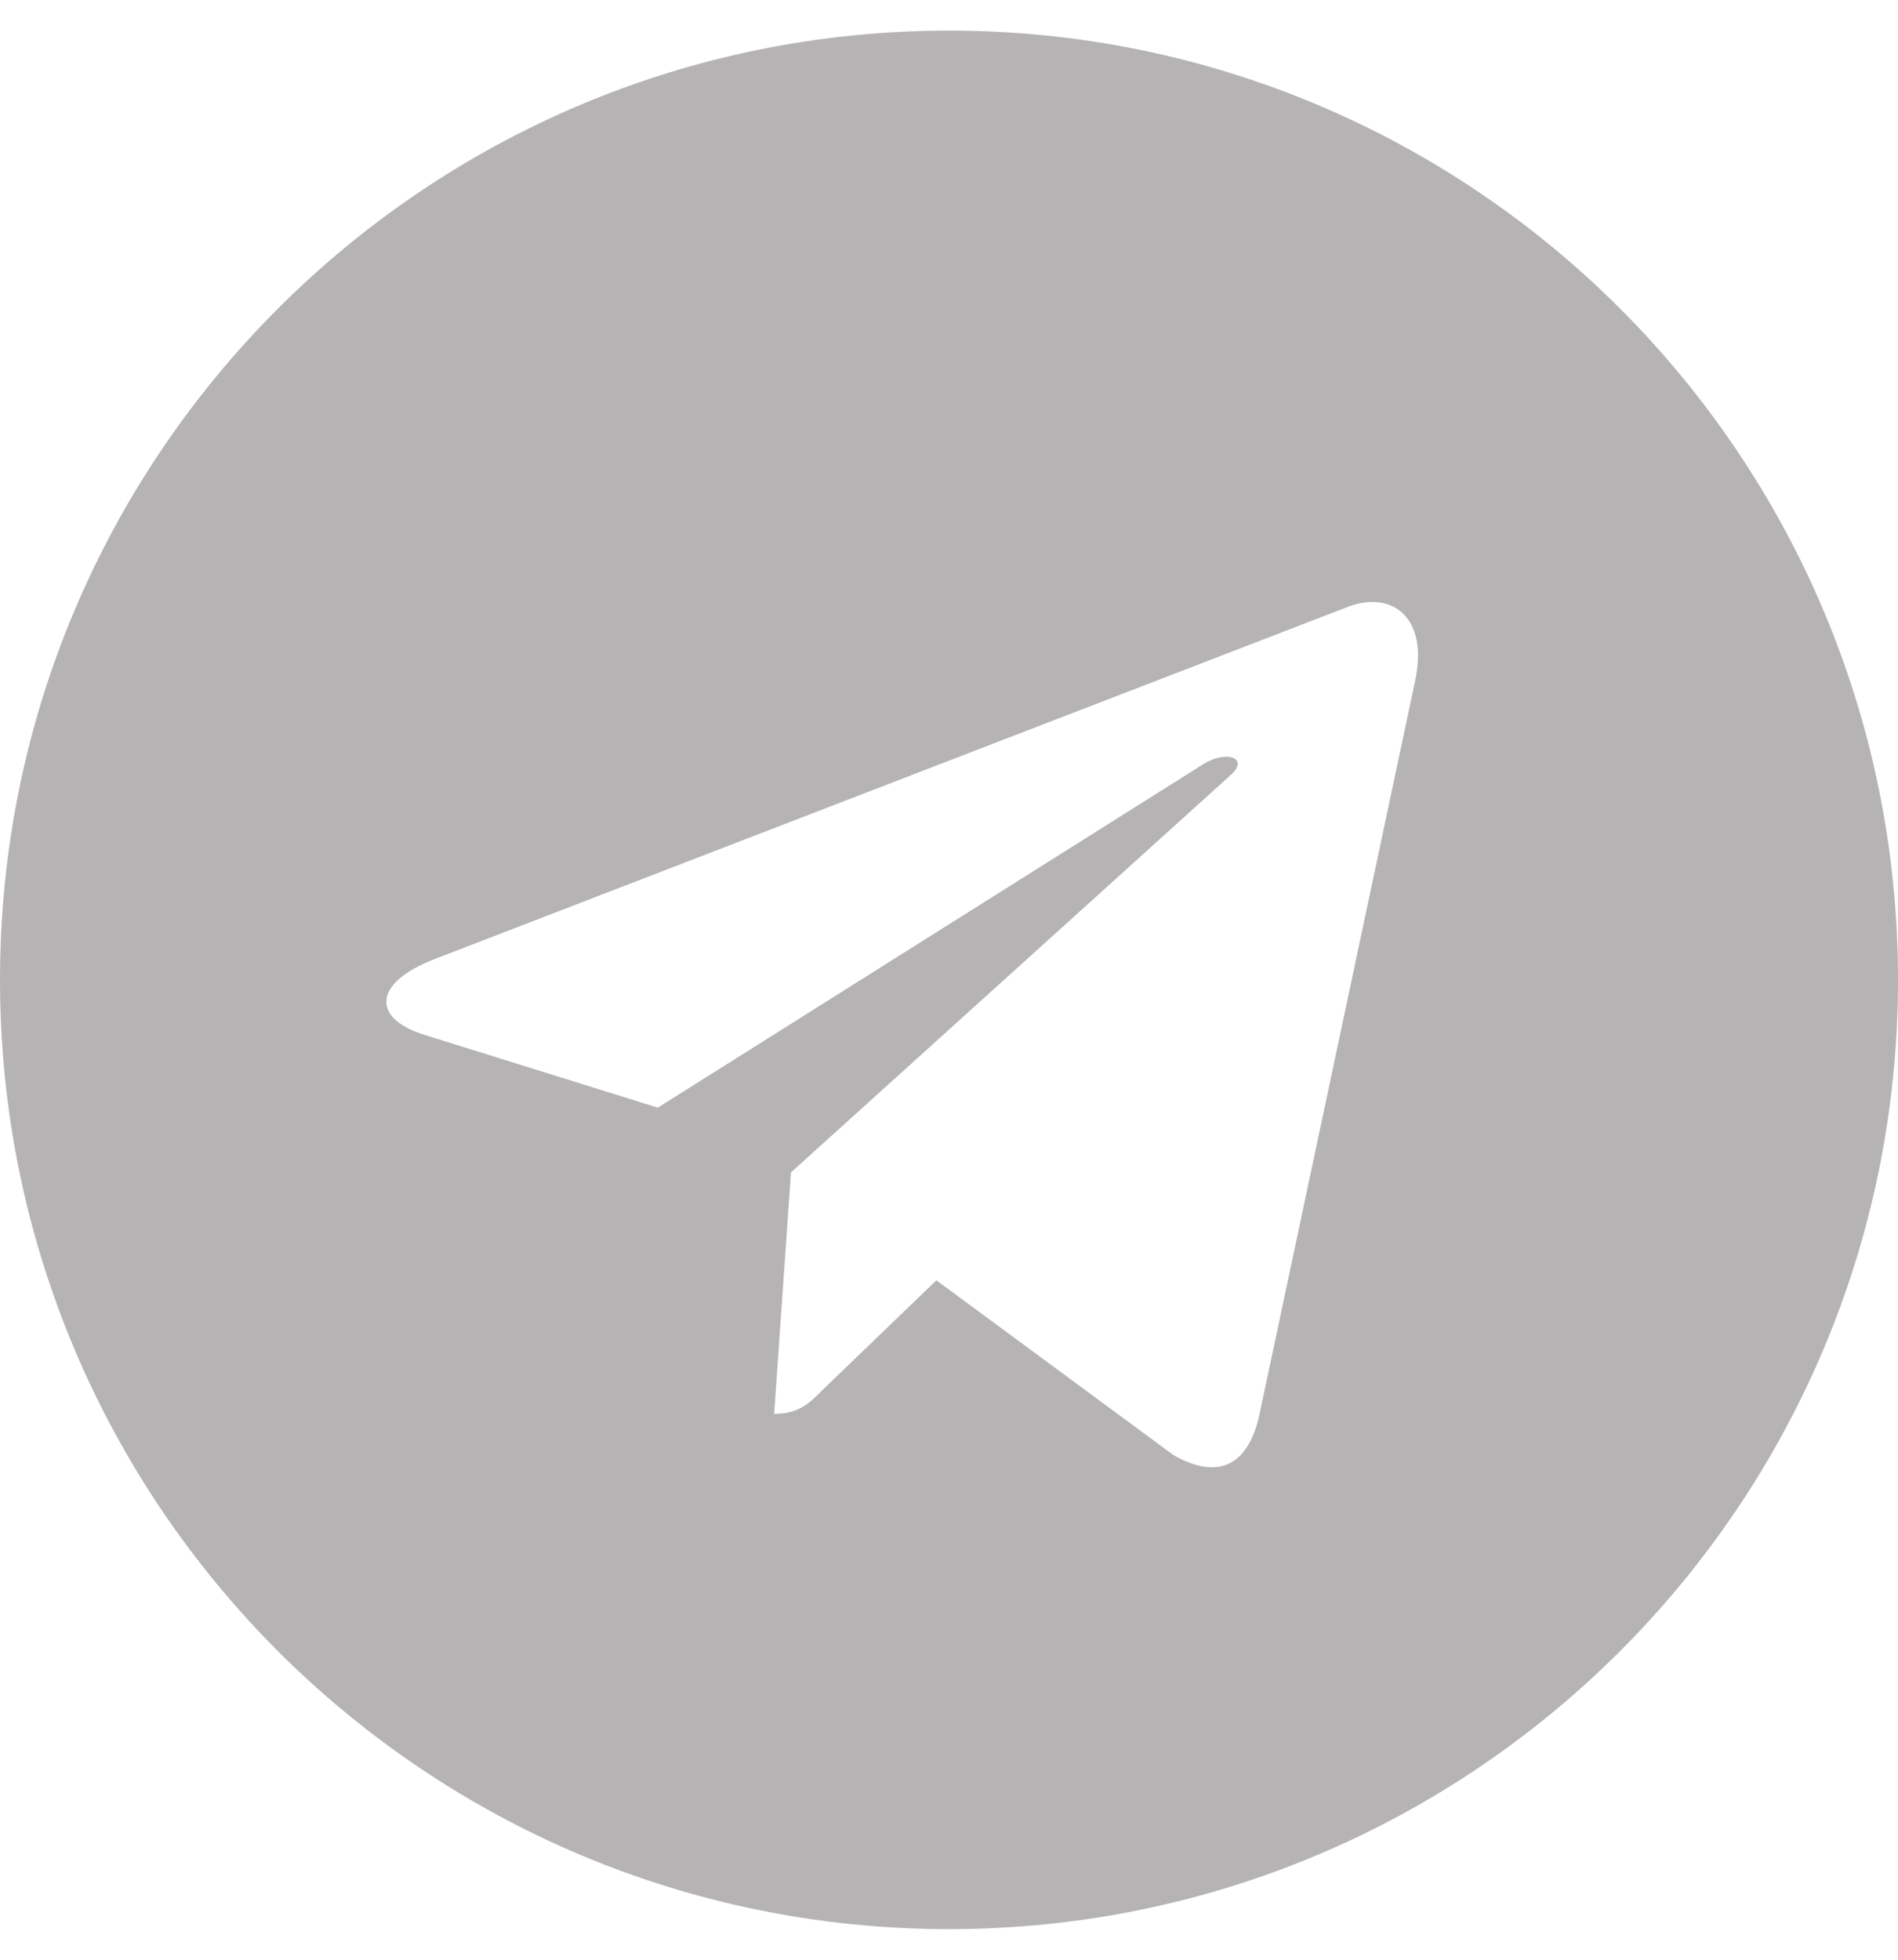 <svg width="31" height="32" viewBox="0 0 31 32" fill="none" xmlns="http://www.w3.org/2000/svg">
<path d="M15.5 0.5C6.938 0.5 0 7.438 0 16C0 24.562 6.938 31.5 15.5 31.5C24.062 31.5 31 24.562 31 16C31 7.438 24.062 0.5 15.5 0.5ZM23.113 11.119L20.569 23.106C20.381 23.956 19.875 24.163 19.169 23.762L15.294 20.906L13.425 22.706C13.219 22.913 13.044 23.087 12.644 23.087L12.919 19.144L20.1 12.656C20.413 12.381 20.031 12.225 19.619 12.5L10.744 18.087L6.919 16.894C6.088 16.631 6.069 16.062 7.094 15.662L22.038 9.9C22.731 9.65 23.337 10.069 23.113 11.119Z" fill="#B5B3B3"/>
</svg>
